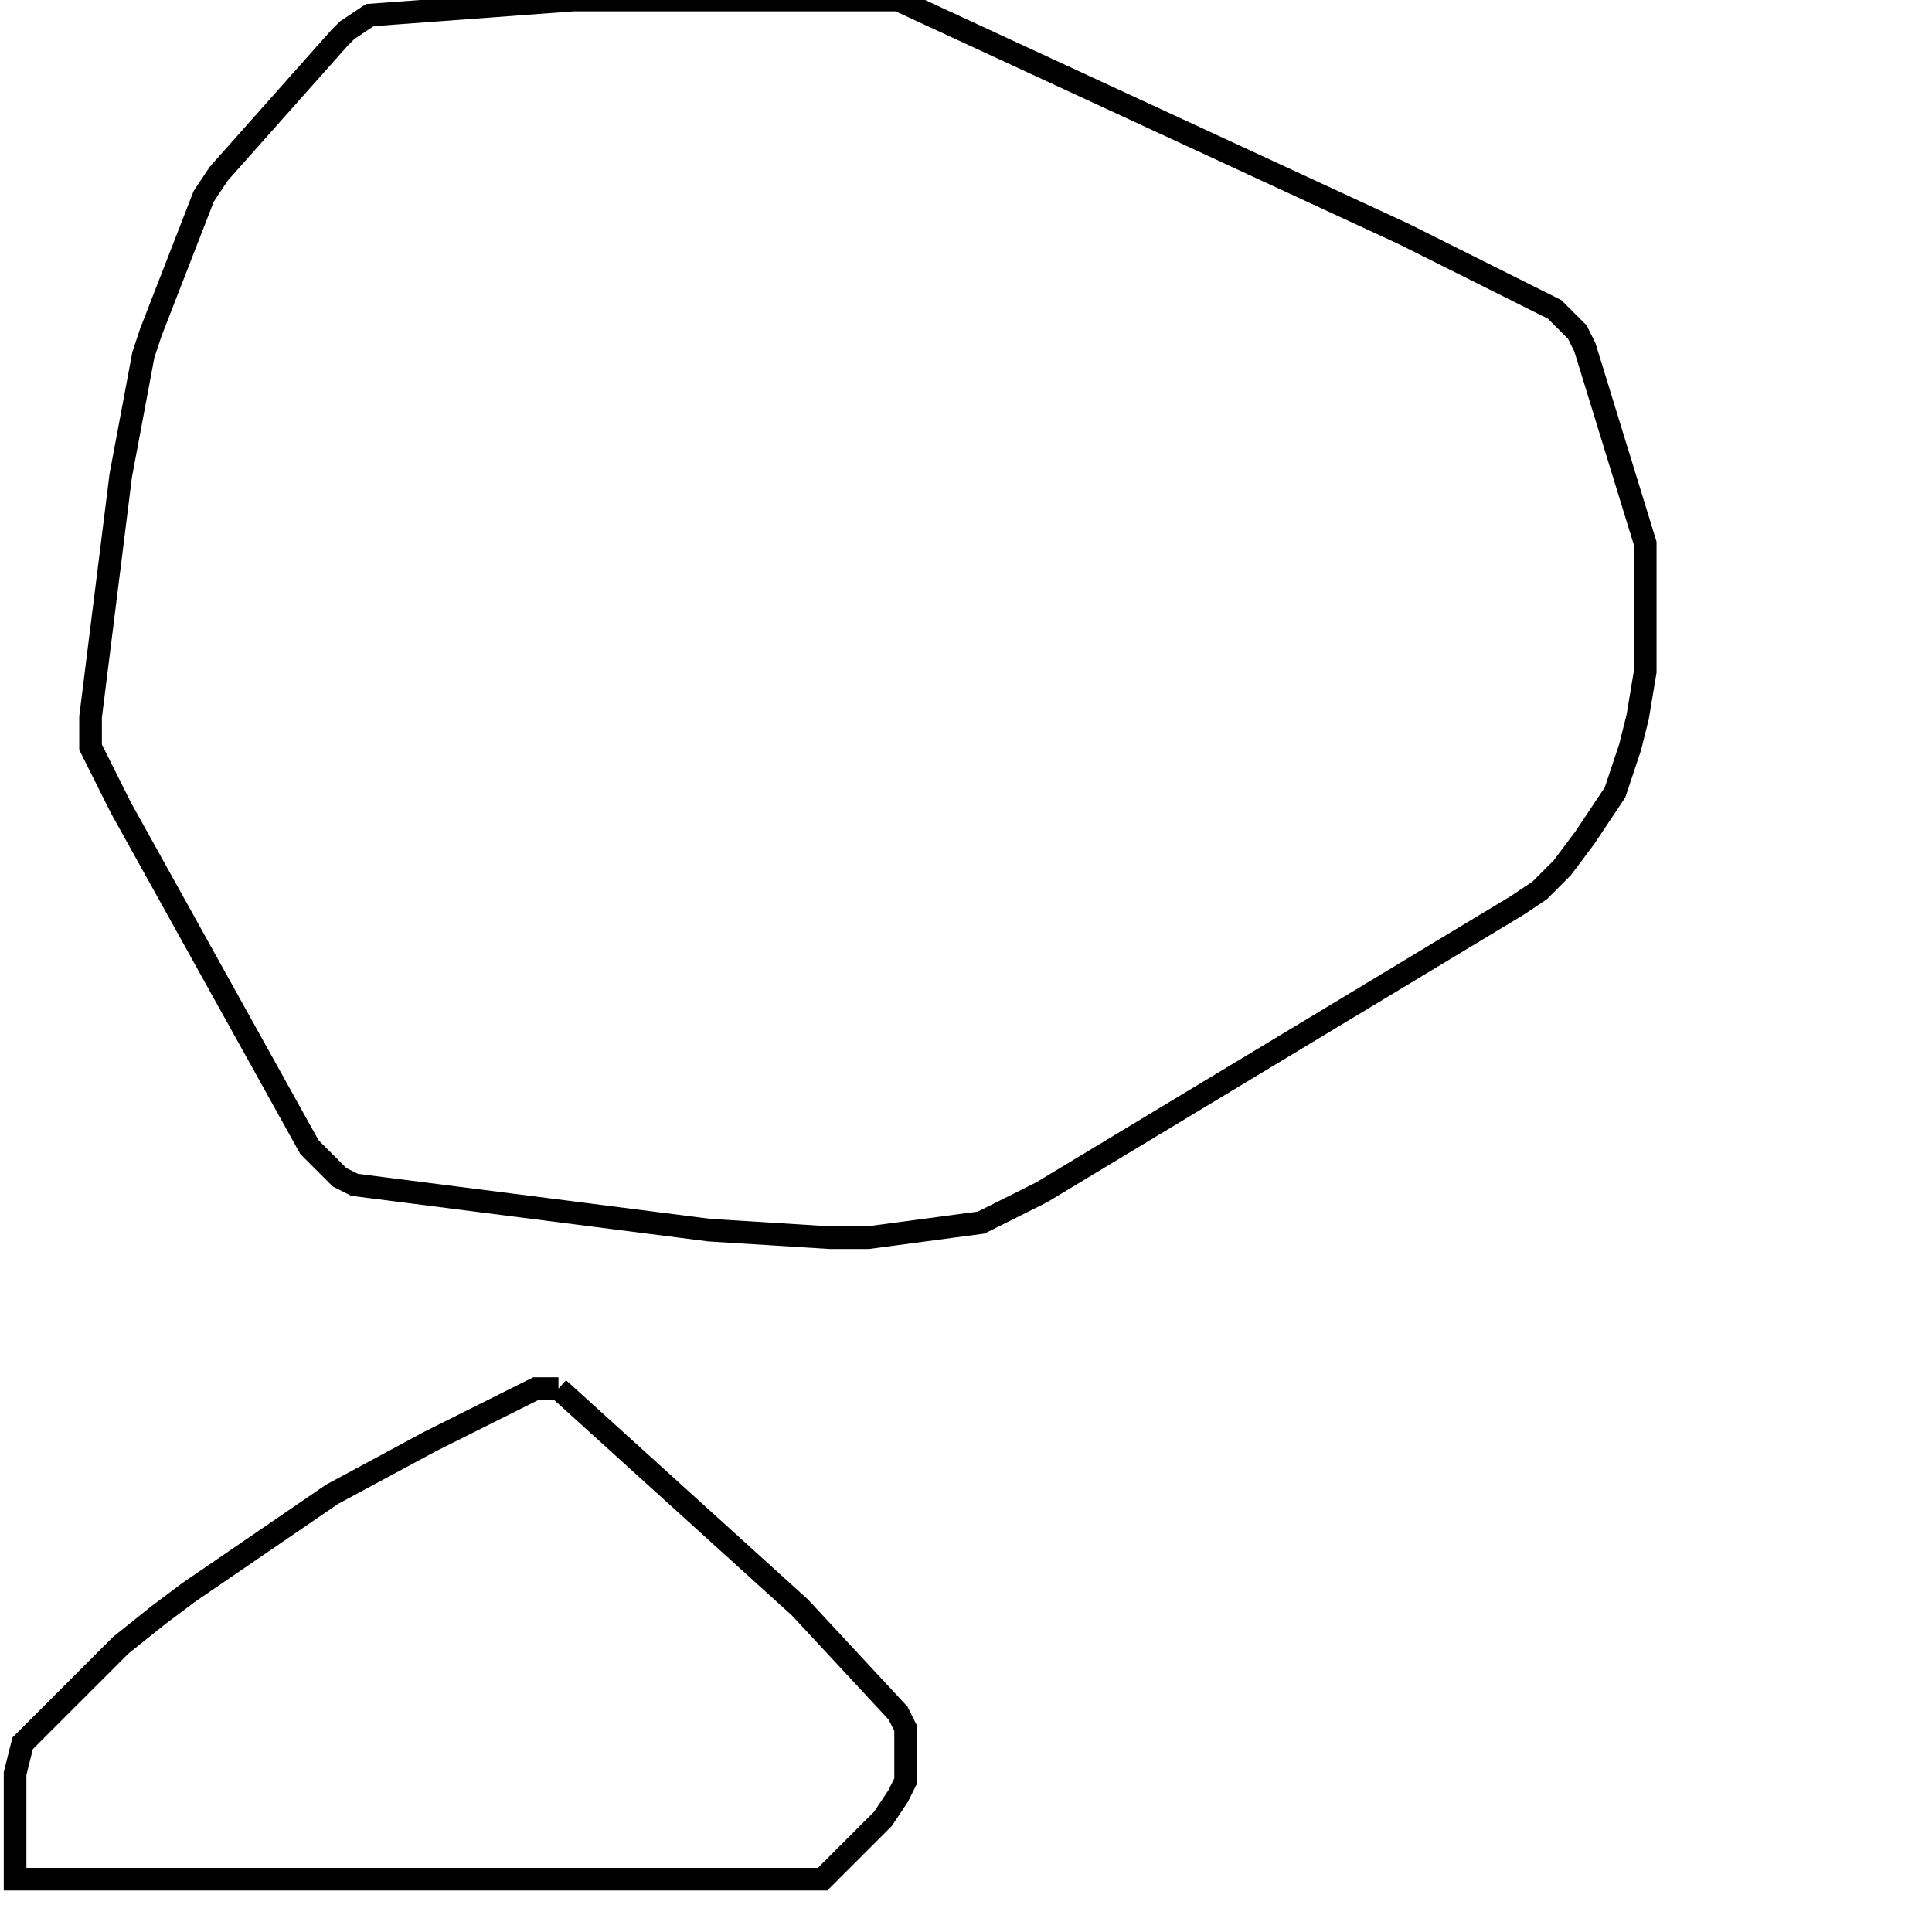 <svg width="256" height="256" xmlns="http://www.w3.org/2000/svg" fill-opacity="0" stroke="black" stroke-width="3" ><path d="M119 0 186 31 206 41 209 44 210 46 218 72 218 89 217 95 216 99 214 105 210 111 207 115 204 118 201 120 138 158 130 162 115 164 110 164 94 163 47 157 45 156 41 152 16 107 12 99 12 95 16 63 19 47 20 44 27 26 29 23 45 5 46 4 49 2 76 0 119 0 "/><path d="M74 184 106 213 119 227 120 229 120 236 119 238 117 241 109 249 2 249 2 235 3 231 16 218 21 214 25 211 44 198 57 191 71 184 74 184 "/></svg>